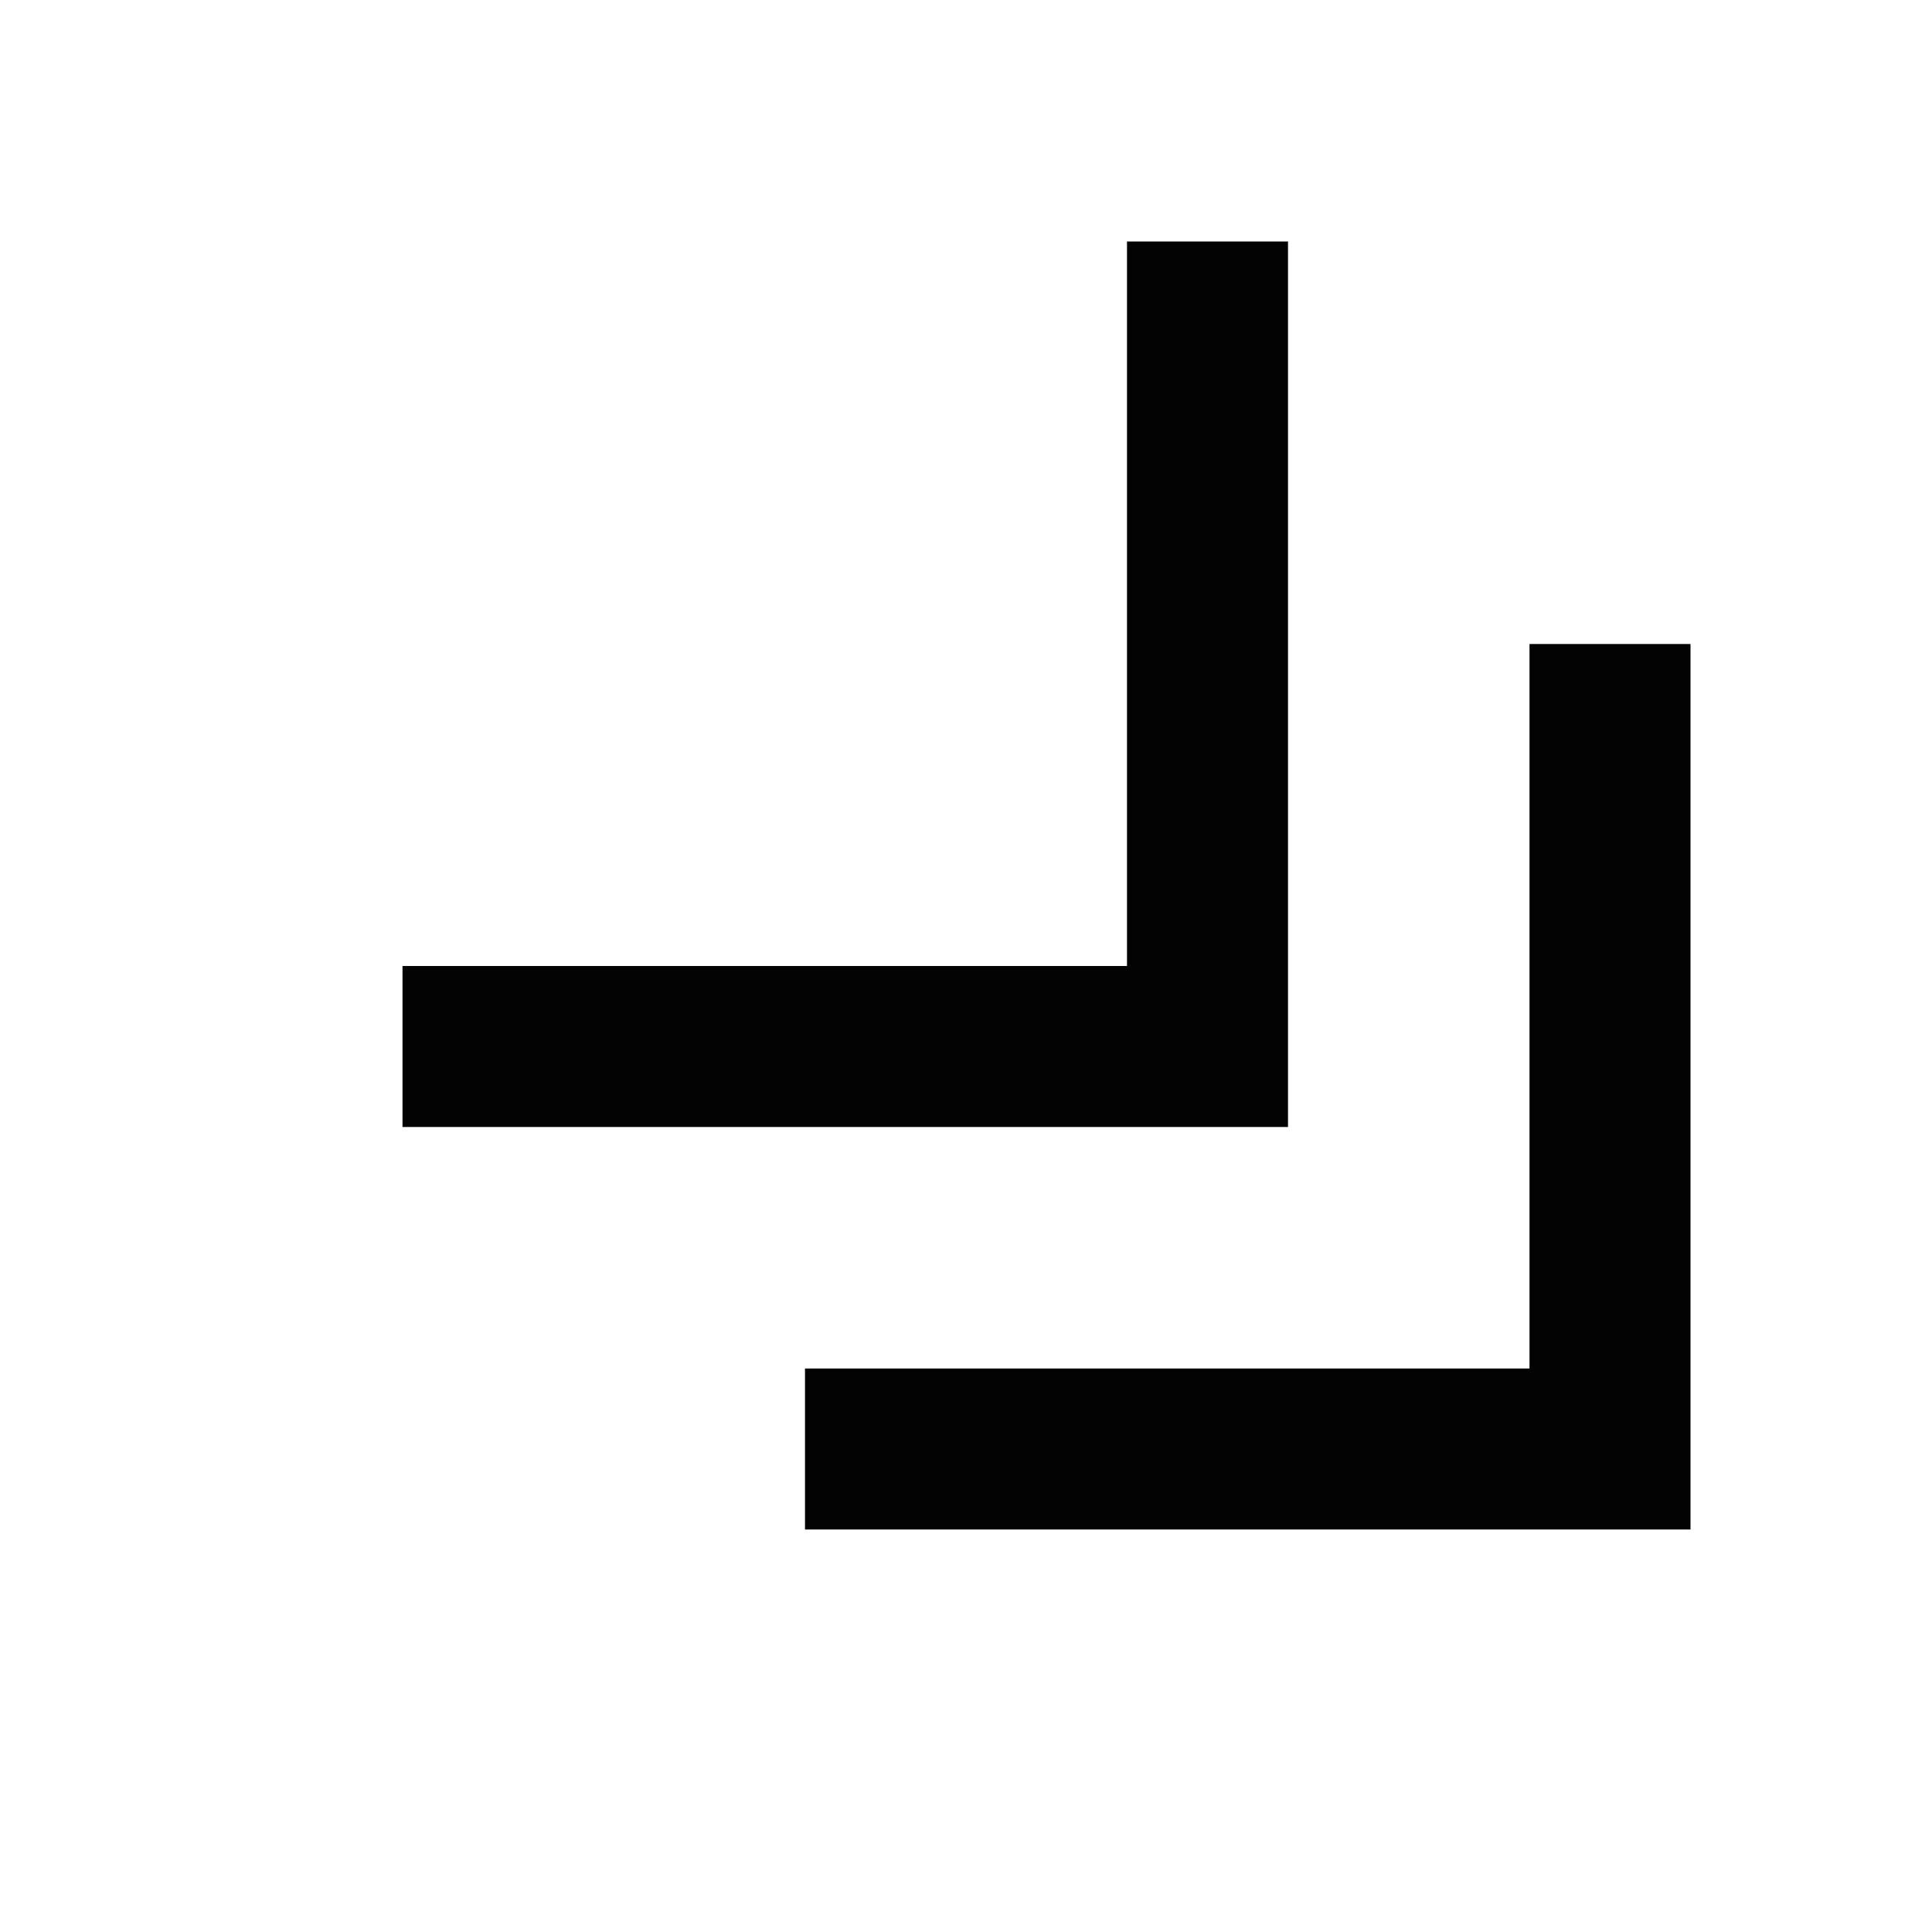 <svg width="18" height="18" viewBox="0 0 18 18" fill="none" xmlns="http://www.w3.org/2000/svg">
<mask id="mask0_13_111" style="mask-type:alpha" maskUnits="userSpaceOnUse" x="0" y="0" width="18" height="18">
<rect y="18" width="18" height="18" transform="rotate(-90 0 18)" fill="#D9D9D9"/>
</mask>
<g mask="url(#mask0_13_111)">
<path d="M15.75 14.25L7.5 14.25L7.5 12.75L14.25 12.75L14.25 6L15.75 6L15.75 14.25ZM12 10.5L3.75 10.5L3.75 9L10.5 9L10.5 2.25L12 2.25L12 10.5Z" fill="#030304"/>
</g>
</svg>
